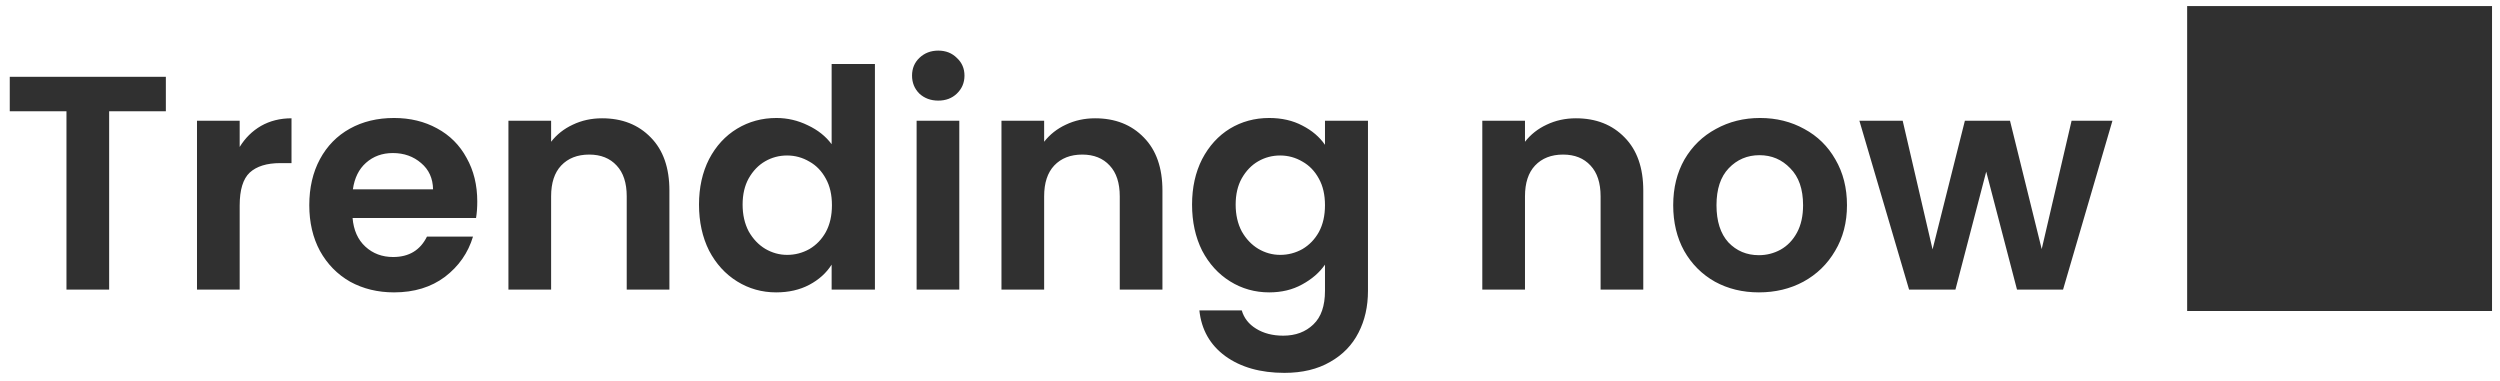 <svg width="164" height="25" viewBox="0 0 164 25" fill="none" xmlns="http://www.w3.org/2000/svg">
<path d="M10.88 5.04V7.3H7.16V19H4.36V7.3H0.64V5.04H10.88ZM15.723 9.64C16.083 9.053 16.55 8.593 17.123 8.26C17.71 7.927 18.376 7.76 19.123 7.76V10.7H18.383C17.503 10.7 16.836 10.907 16.383 11.32C15.943 11.733 15.723 12.453 15.723 13.48V19H12.923V7.92H15.723V9.64ZM31.309 13.22C31.309 13.62 31.282 13.98 31.229 14.3H23.129C23.196 15.1 23.476 15.727 23.969 16.18C24.462 16.633 25.069 16.86 25.789 16.86C26.829 16.86 27.569 16.413 28.009 15.52H31.029C30.709 16.587 30.096 17.467 29.189 18.16C28.282 18.84 27.169 19.18 25.849 19.18C24.782 19.18 23.822 18.947 22.969 18.48C22.129 18 21.469 17.327 20.989 16.46C20.522 15.593 20.289 14.593 20.289 13.46C20.289 12.313 20.522 11.307 20.989 10.44C21.456 9.573 22.109 8.907 22.949 8.44C23.789 7.973 24.756 7.74 25.849 7.74C26.902 7.74 27.842 7.967 28.669 8.42C29.509 8.873 30.156 9.52 30.609 10.36C31.076 11.187 31.309 12.14 31.309 13.22ZM28.409 12.42C28.396 11.7 28.136 11.127 27.629 10.7C27.122 10.26 26.502 10.04 25.769 10.04C25.076 10.04 24.489 10.253 24.009 10.68C23.542 11.093 23.256 11.673 23.149 12.42H28.409ZM39.493 7.76C40.813 7.76 41.879 8.18 42.693 9.02C43.506 9.847 43.913 11.007 43.913 12.5V19H41.113V12.88C41.113 12 40.893 11.327 40.453 10.86C40.013 10.38 39.413 10.14 38.653 10.14C37.879 10.14 37.266 10.38 36.813 10.86C36.373 11.327 36.153 12 36.153 12.88V19H33.353V7.92H36.153V9.3C36.526 8.82 36.999 8.447 37.573 8.18C38.159 7.9 38.799 7.76 39.493 7.76ZM45.855 13.42C45.855 12.3 46.075 11.307 46.515 10.44C46.969 9.573 47.582 8.907 48.355 8.44C49.129 7.973 49.989 7.74 50.935 7.74C51.655 7.74 52.342 7.9 52.995 8.22C53.649 8.527 54.169 8.94 54.555 9.46V4.2H57.395V19H54.555V17.36C54.209 17.907 53.722 18.347 53.095 18.68C52.469 19.013 51.742 19.18 50.915 19.18C49.982 19.18 49.129 18.94 48.355 18.46C47.582 17.98 46.969 17.307 46.515 16.44C46.075 15.56 45.855 14.553 45.855 13.42ZM54.575 13.46C54.575 12.78 54.442 12.2 54.175 11.72C53.909 11.227 53.549 10.853 53.095 10.6C52.642 10.333 52.155 10.2 51.635 10.2C51.115 10.2 50.635 10.327 50.195 10.58C49.755 10.833 49.395 11.207 49.115 11.7C48.849 12.18 48.715 12.753 48.715 13.42C48.715 14.087 48.849 14.673 49.115 15.18C49.395 15.673 49.755 16.053 50.195 16.32C50.649 16.587 51.129 16.72 51.635 16.72C52.155 16.72 52.642 16.593 53.095 16.34C53.549 16.073 53.909 15.7 54.175 15.22C54.442 14.727 54.575 14.14 54.575 13.46ZM61.55 6.6C61.057 6.6 60.643 6.447 60.31 6.14C59.99 5.82 59.83 5.427 59.83 4.96C59.83 4.493 59.99 4.107 60.31 3.8C60.643 3.48 61.057 3.32 61.55 3.32C62.043 3.32 62.45 3.48 62.77 3.8C63.103 4.107 63.27 4.493 63.27 4.96C63.27 5.427 63.103 5.82 62.77 6.14C62.45 6.447 62.043 6.6 61.55 6.6ZM62.93 7.92V19H60.13V7.92H62.93ZM71.836 7.76C73.156 7.76 74.223 8.18 75.036 9.02C75.85 9.847 76.256 11.007 76.256 12.5V19H73.456V12.88C73.456 12 73.236 11.327 72.796 10.86C72.356 10.38 71.756 10.14 70.996 10.14C70.223 10.14 69.61 10.38 69.156 10.86C68.716 11.327 68.496 12 68.496 12.88V19H65.696V7.92H68.496V9.3C68.87 8.82 69.343 8.447 69.916 8.18C70.503 7.9 71.143 7.76 71.836 7.76ZM83.259 7.74C84.086 7.74 84.812 7.907 85.439 8.24C86.066 8.56 86.559 8.98 86.919 9.5V7.92H89.739V19.08C89.739 20.107 89.532 21.02 89.119 21.82C88.706 22.633 88.086 23.273 87.259 23.74C86.432 24.22 85.432 24.46 84.259 24.46C82.686 24.46 81.392 24.093 80.379 23.36C79.379 22.627 78.812 21.627 78.679 20.36H81.459C81.606 20.867 81.919 21.267 82.399 21.56C82.892 21.867 83.486 22.02 84.179 22.02C84.992 22.02 85.652 21.773 86.159 21.28C86.666 20.8 86.919 20.067 86.919 19.08V17.36C86.559 17.88 86.059 18.313 85.419 18.66C84.792 19.007 84.072 19.18 83.259 19.18C82.326 19.18 81.472 18.94 80.699 18.46C79.926 17.98 79.312 17.307 78.859 16.44C78.419 15.56 78.199 14.553 78.199 13.42C78.199 12.3 78.419 11.307 78.859 10.44C79.312 9.573 79.919 8.907 80.679 8.44C81.452 7.973 82.312 7.74 83.259 7.74ZM86.919 13.46C86.919 12.78 86.786 12.2 86.519 11.72C86.252 11.227 85.892 10.853 85.439 10.6C84.986 10.333 84.499 10.2 83.979 10.2C83.459 10.2 82.979 10.327 82.539 10.58C82.099 10.833 81.739 11.207 81.459 11.7C81.192 12.18 81.059 12.753 81.059 13.42C81.059 14.087 81.192 14.673 81.459 15.18C81.739 15.673 82.099 16.053 82.539 16.32C82.992 16.587 83.472 16.72 83.979 16.72C84.499 16.72 84.986 16.593 85.439 16.34C85.892 16.073 86.252 15.7 86.519 15.22C86.786 14.727 86.919 14.14 86.919 13.46ZM103.379 7.76C104.699 7.76 105.766 8.18 106.579 9.02C107.393 9.847 107.799 11.007 107.799 12.5V19H104.999V12.88C104.999 12 104.779 11.327 104.339 10.86C103.899 10.38 103.299 10.14 102.539 10.14C101.766 10.14 101.153 10.38 100.699 10.86C100.259 11.327 100.039 12 100.039 12.88V19H97.239V7.92H100.039V9.3C100.413 8.82 100.886 8.447 101.459 8.18C102.046 7.9 102.686 7.76 103.379 7.76ZM115.382 19.18C114.315 19.18 113.355 18.947 112.502 18.48C111.649 18 110.975 17.327 110.482 16.46C110.002 15.593 109.762 14.593 109.762 13.46C109.762 12.327 110.009 11.327 110.502 10.46C111.009 9.593 111.695 8.927 112.562 8.46C113.429 7.98 114.395 7.74 115.462 7.74C116.529 7.74 117.495 7.98 118.362 8.46C119.229 8.927 119.909 9.593 120.402 10.46C120.909 11.327 121.162 12.327 121.162 13.46C121.162 14.593 120.902 15.593 120.382 16.46C119.875 17.327 119.182 18 118.302 18.48C117.435 18.947 116.462 19.18 115.382 19.18ZM115.382 16.74C115.889 16.74 116.362 16.62 116.802 16.38C117.255 16.127 117.615 15.753 117.882 15.26C118.149 14.767 118.282 14.167 118.282 13.46C118.282 12.407 118.002 11.6 117.442 11.04C116.895 10.467 116.222 10.18 115.422 10.18C114.622 10.18 113.949 10.467 113.402 11.04C112.869 11.6 112.602 12.407 112.602 13.46C112.602 14.513 112.862 15.327 113.382 15.9C113.915 16.46 114.582 16.74 115.382 16.74ZM138.576 7.92L135.336 19H132.316L130.296 11.26L128.276 19H125.236L121.976 7.92H124.816L126.776 16.36L128.896 7.92H131.856L133.936 16.34L135.896 7.92H138.576ZM143.477 20.4H163.477V0.4H143.477V20.4Z" fill="#303030"/>
</svg>
